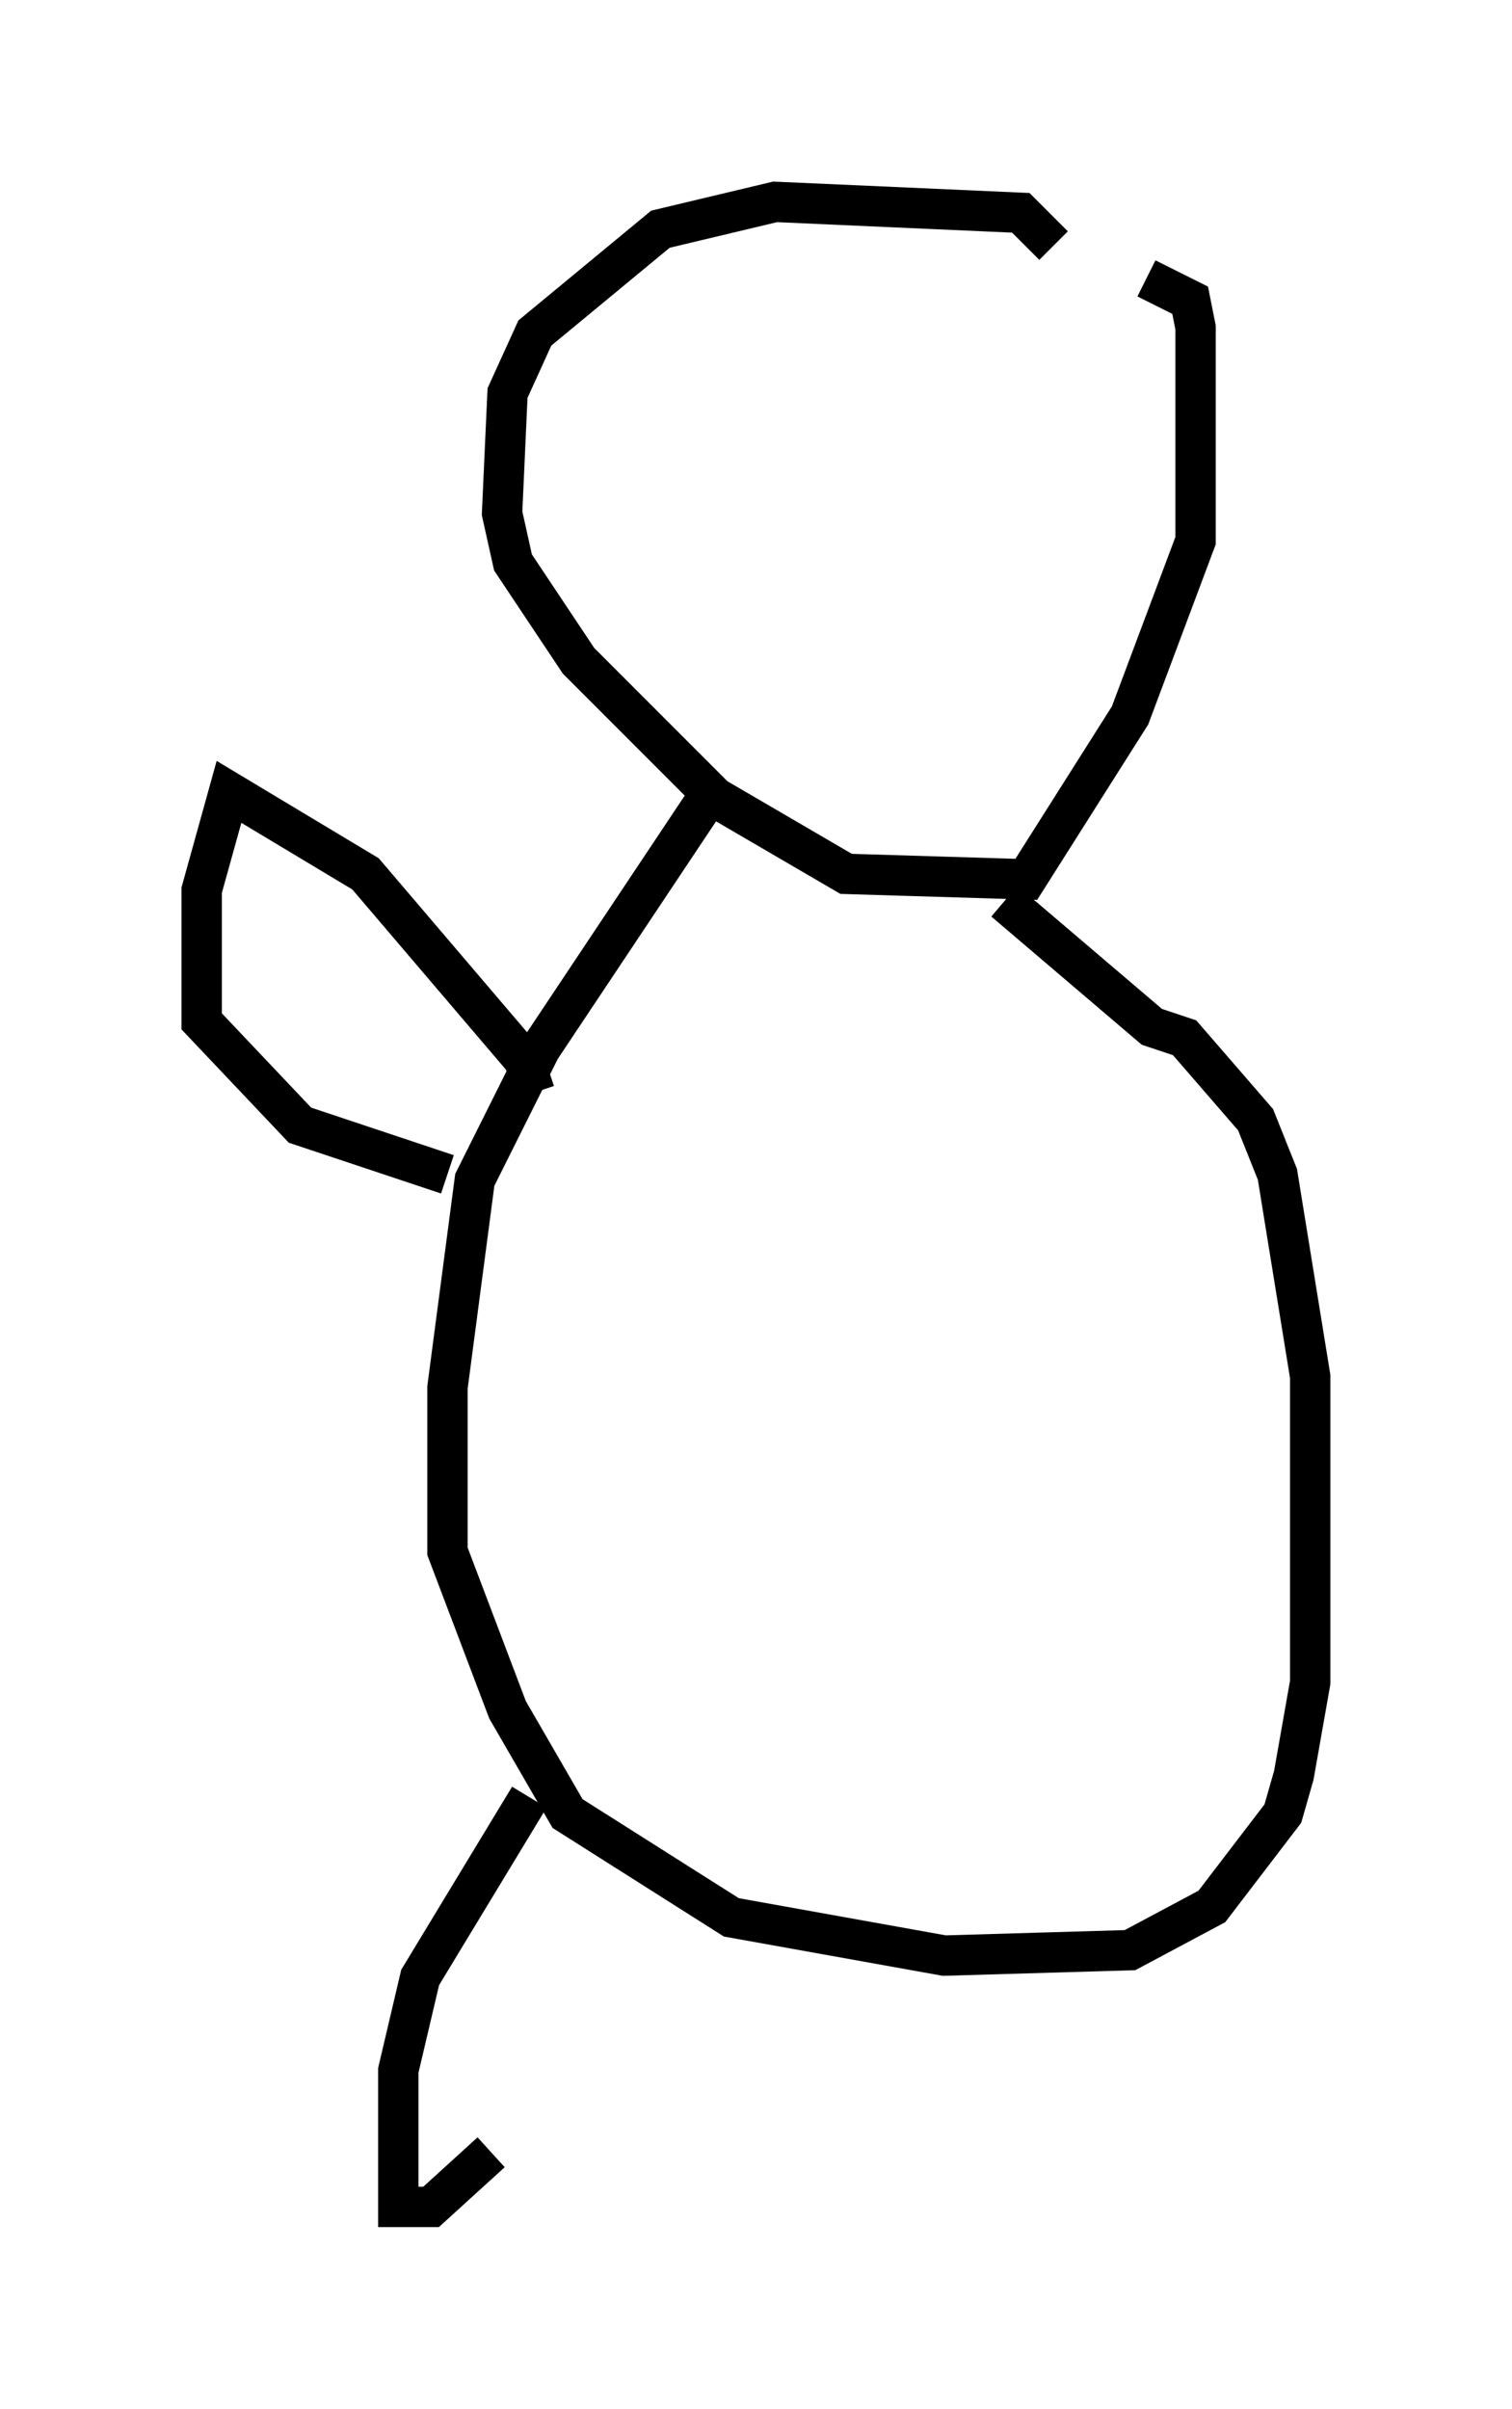 <?xml version="1.0" encoding="utf-8" ?>
<svg baseProfile="full" height="59.661" version="1.1" width="37.469" xmlns="http://www.w3.org/2000/svg" xmlns:ev="http://www.w3.org/2001/xml-events" xmlns:xlink="http://www.w3.org/1999/xlink"><defs /><rect fill="white" height="59.661" width="37.469" x="0" y="0" /><path d="M28.68, 10.954 m-2.571, -4.871 l-0.812, -0.812 -6.089, -0.271 l-2.842, 0.677 -3.112, 2.571 l-0.677, 1.488 -0.135, 2.977 l0.271, 1.218 1.624, 2.436 l3.383, 3.383 3.248, 1.894 l4.465, 0.135 2.571, -4.059 l1.624, -4.33 0.0, -5.277 l-0.135, -0.677 -1.083, -0.541 m-10.69, 12.584 l-4.33, 6.495 -1.624, 3.248 l-0.677, 5.142 0.0, 4.059 l1.488, 3.924 1.488, 2.571 l4.059, 2.571 5.277, 0.947 l4.601, -0.135 2.03, -1.083 l1.759, -2.3 0.271, -0.947 l0.406, -2.3 0.0, -7.578 l-0.812, -5.007 -0.541, -1.353 l-1.759, -2.03 -0.812, -0.271 l-3.654, -3.112 m-11.637, 4.736 l-0.271, -0.812 -3.924, -4.601 l-3.383, -2.03 -0.677, 2.436 l0.0, 3.248 2.436, 2.571 l3.654, 1.218 m2.03, 15.426 l-2.706, 4.465 -0.541, 2.3 l0.0, 3.383 0.812, 0.0 l1.488, -1.353 " fill="none" stroke="black" stroke-width="1" /></svg>